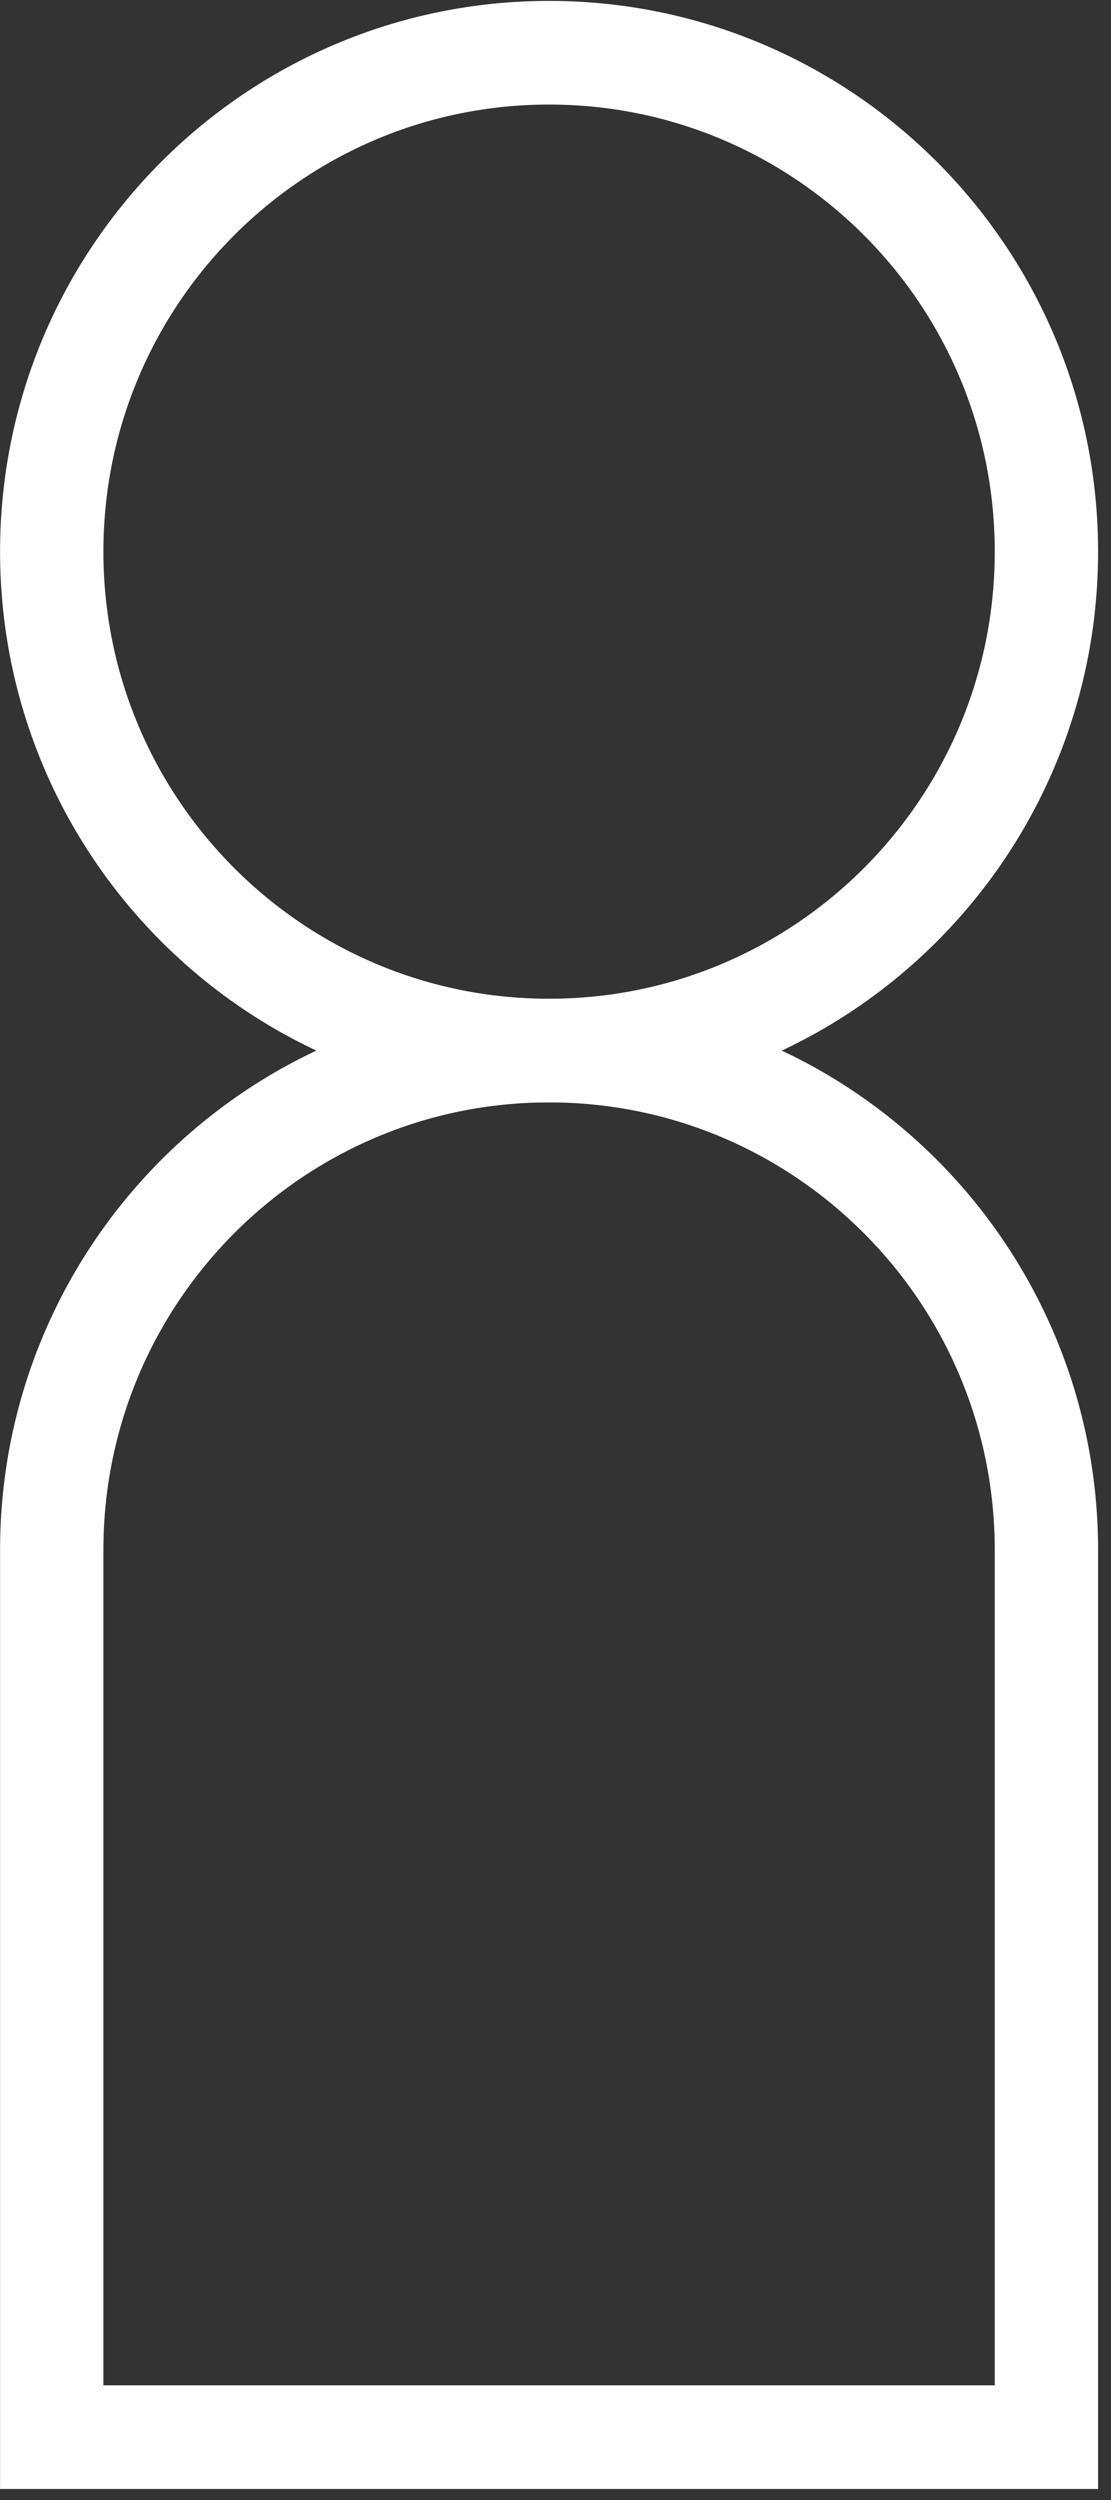 <svg width="16" height="36" xmlns="http://www.w3.org/2000/svg" xmlns:xlink="http://www.w3.org/1999/xlink" overflow="hidden"><rect width="100%" height="100%" fill="#333333" stroke="none"/><defs><clipPath id="clip0"><rect x="1123" y="214" width="16" height="36"/></clipPath></defs><g clip-path="url(#clip0)" transform="translate(-1123 -214)"><path d="M198.698 39.907C198.698 35.951 201.905 32.744 205.86 32.744 209.816 32.744 213.023 35.951 213.023 39.907 213.023 43.863 209.816 47.07 205.86 47.07 201.905 47.07 198.698 43.863 198.698 39.907Z" stroke="#FFFFFF" stroke-width="1.488" stroke-miterlimit="8" fill="none" fill-rule="evenodd" transform="matrix(1 0 0 1.003 925.047 181.917)"/><path d="M205.86 47.07C209.816 47.07 213.023 50.281 213.023 54.242L213.023 66.977 198.698 66.977 198.698 54.242C198.698 50.281 201.905 47.07 205.86 47.07Z" stroke="#FFFFFF" stroke-width="1.488" stroke-miterlimit="8" fill="none" fill-rule="evenodd" transform="matrix(1 0 0 1.003 925.047 181.917)"/></g></svg>
